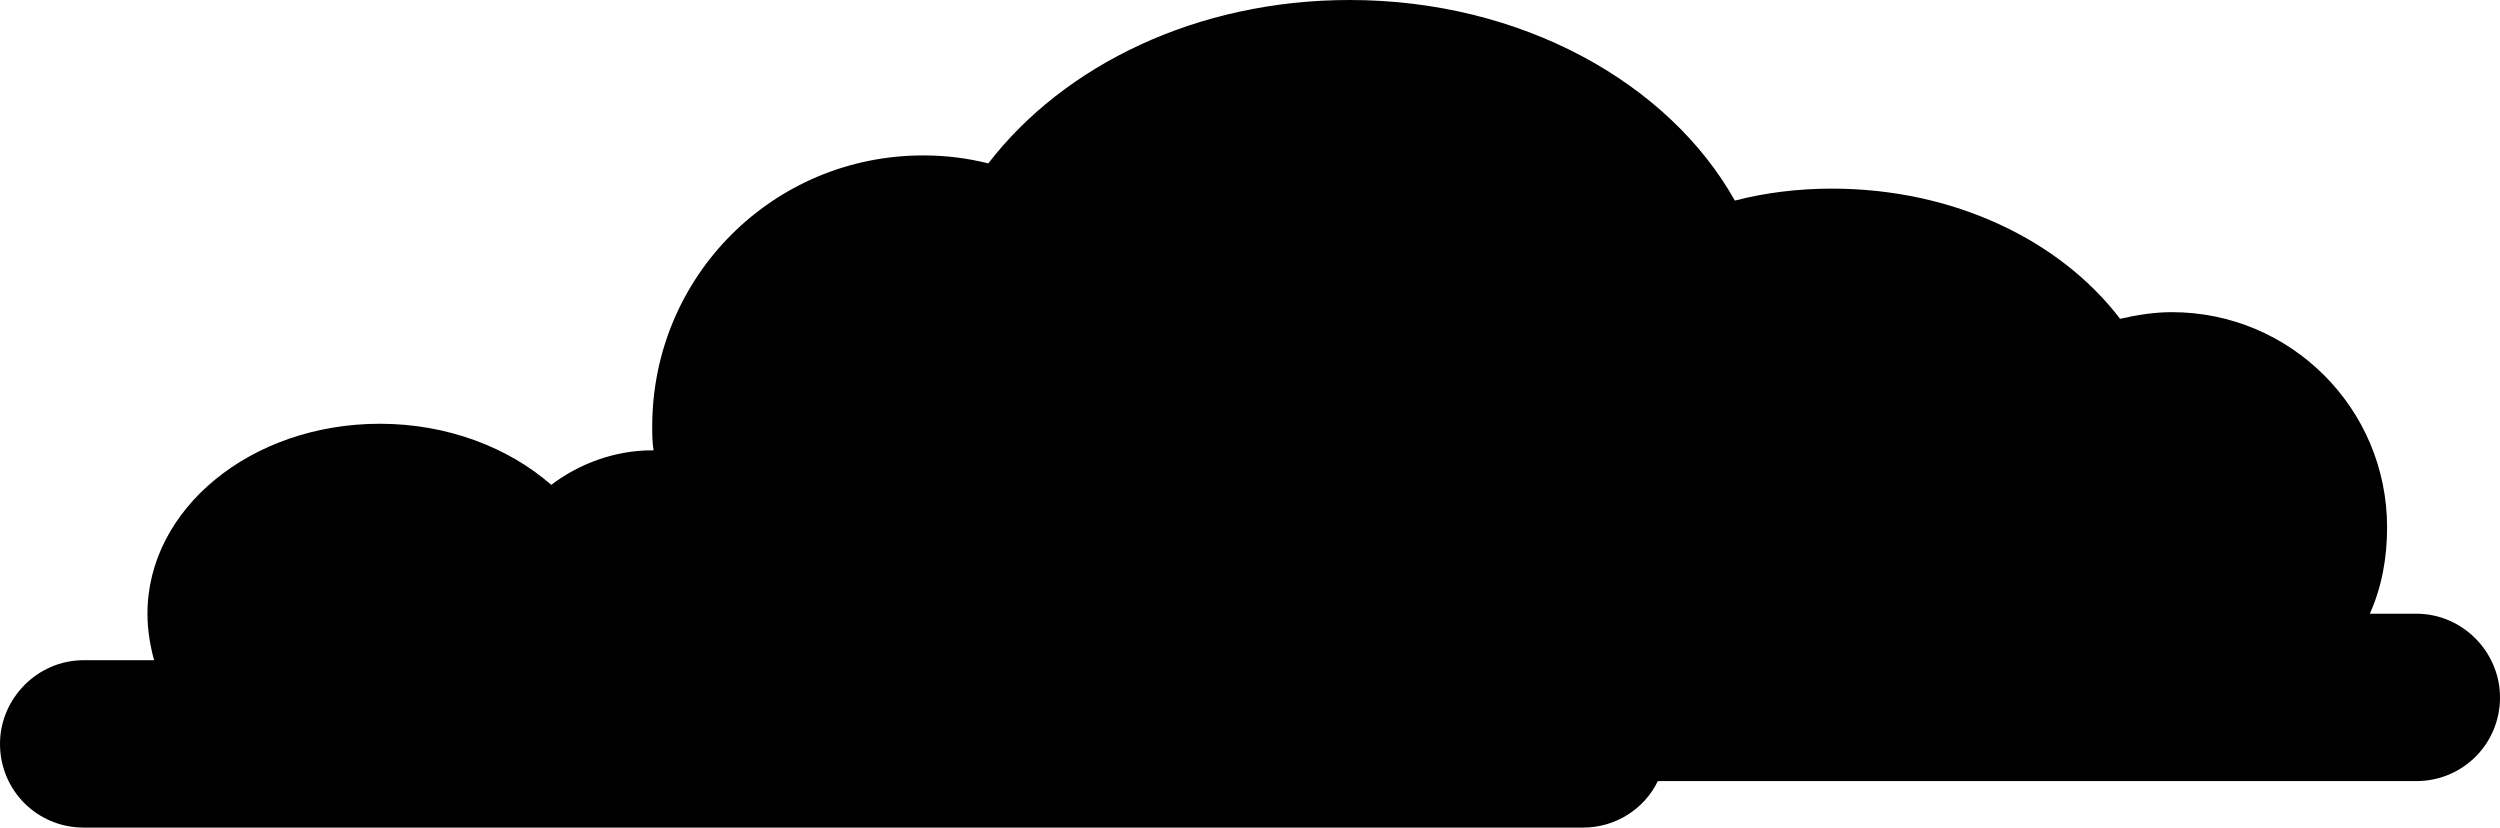 <?xml version="1.0" encoding="utf-8"?>
<!-- Generator: Adobe Illustrator 19.1.0, SVG Export Plug-In . SVG Version: 6.00 Build 0)  -->
<svg version="1.1" class="cloud7" xmlns="http://www.w3.org/2000/svg" xmlns:xlink="http://www.w3.org/1999/xlink" x="0px" y="0px"
	 viewBox="0 0 188.2 62.3" style="enable-background:new 0 0 188.2 62.3;" xml:space="preserve">
<g id="sky">
	<path id="cloud04_2_" class="st53" d="M181.9,46.2h-3.5c0.9-2,1.3-4.2,1.3-6.5c0-9-7.3-16.2-16.2-16.2c-1.3,0-2.6,0.2-3.9,0.5
		c-4.5-5.9-12.5-9.8-21.7-9.8c-2.5,0-5,0.3-7.3,0.9C125.6,6.2,114.5,0,101.6,0C90.1,0,80.1,4.9,74.4,12.3c-1.6-0.4-3.2-0.6-4.9-0.6
		c-11.3,0-20.4,9.1-20.4,20.4c0,0.6,0,1.2,0.1,1.8c0,0-0.1,0-0.1,0c-2.8,0-5.5,1-7.6,2.6c-3.2-2.8-7.8-4.6-12.9-4.6
		c-9.7,0-17.5,6.4-17.5,14.3c0,1.2,0.2,2.4,0.5,3.5H6.3C2.8,49.7,0,52.6,0,56c0,3.5,2.8,6.3,6.3,6.3h112.9c2.4,0,4.6-1.4,5.6-3.5
		h57.1c3.5,0,6.3-2.8,6.3-6.3l0,0C188.2,49.1,185.4,46.2,181.9,46.2z"/>
</g>
</svg>
